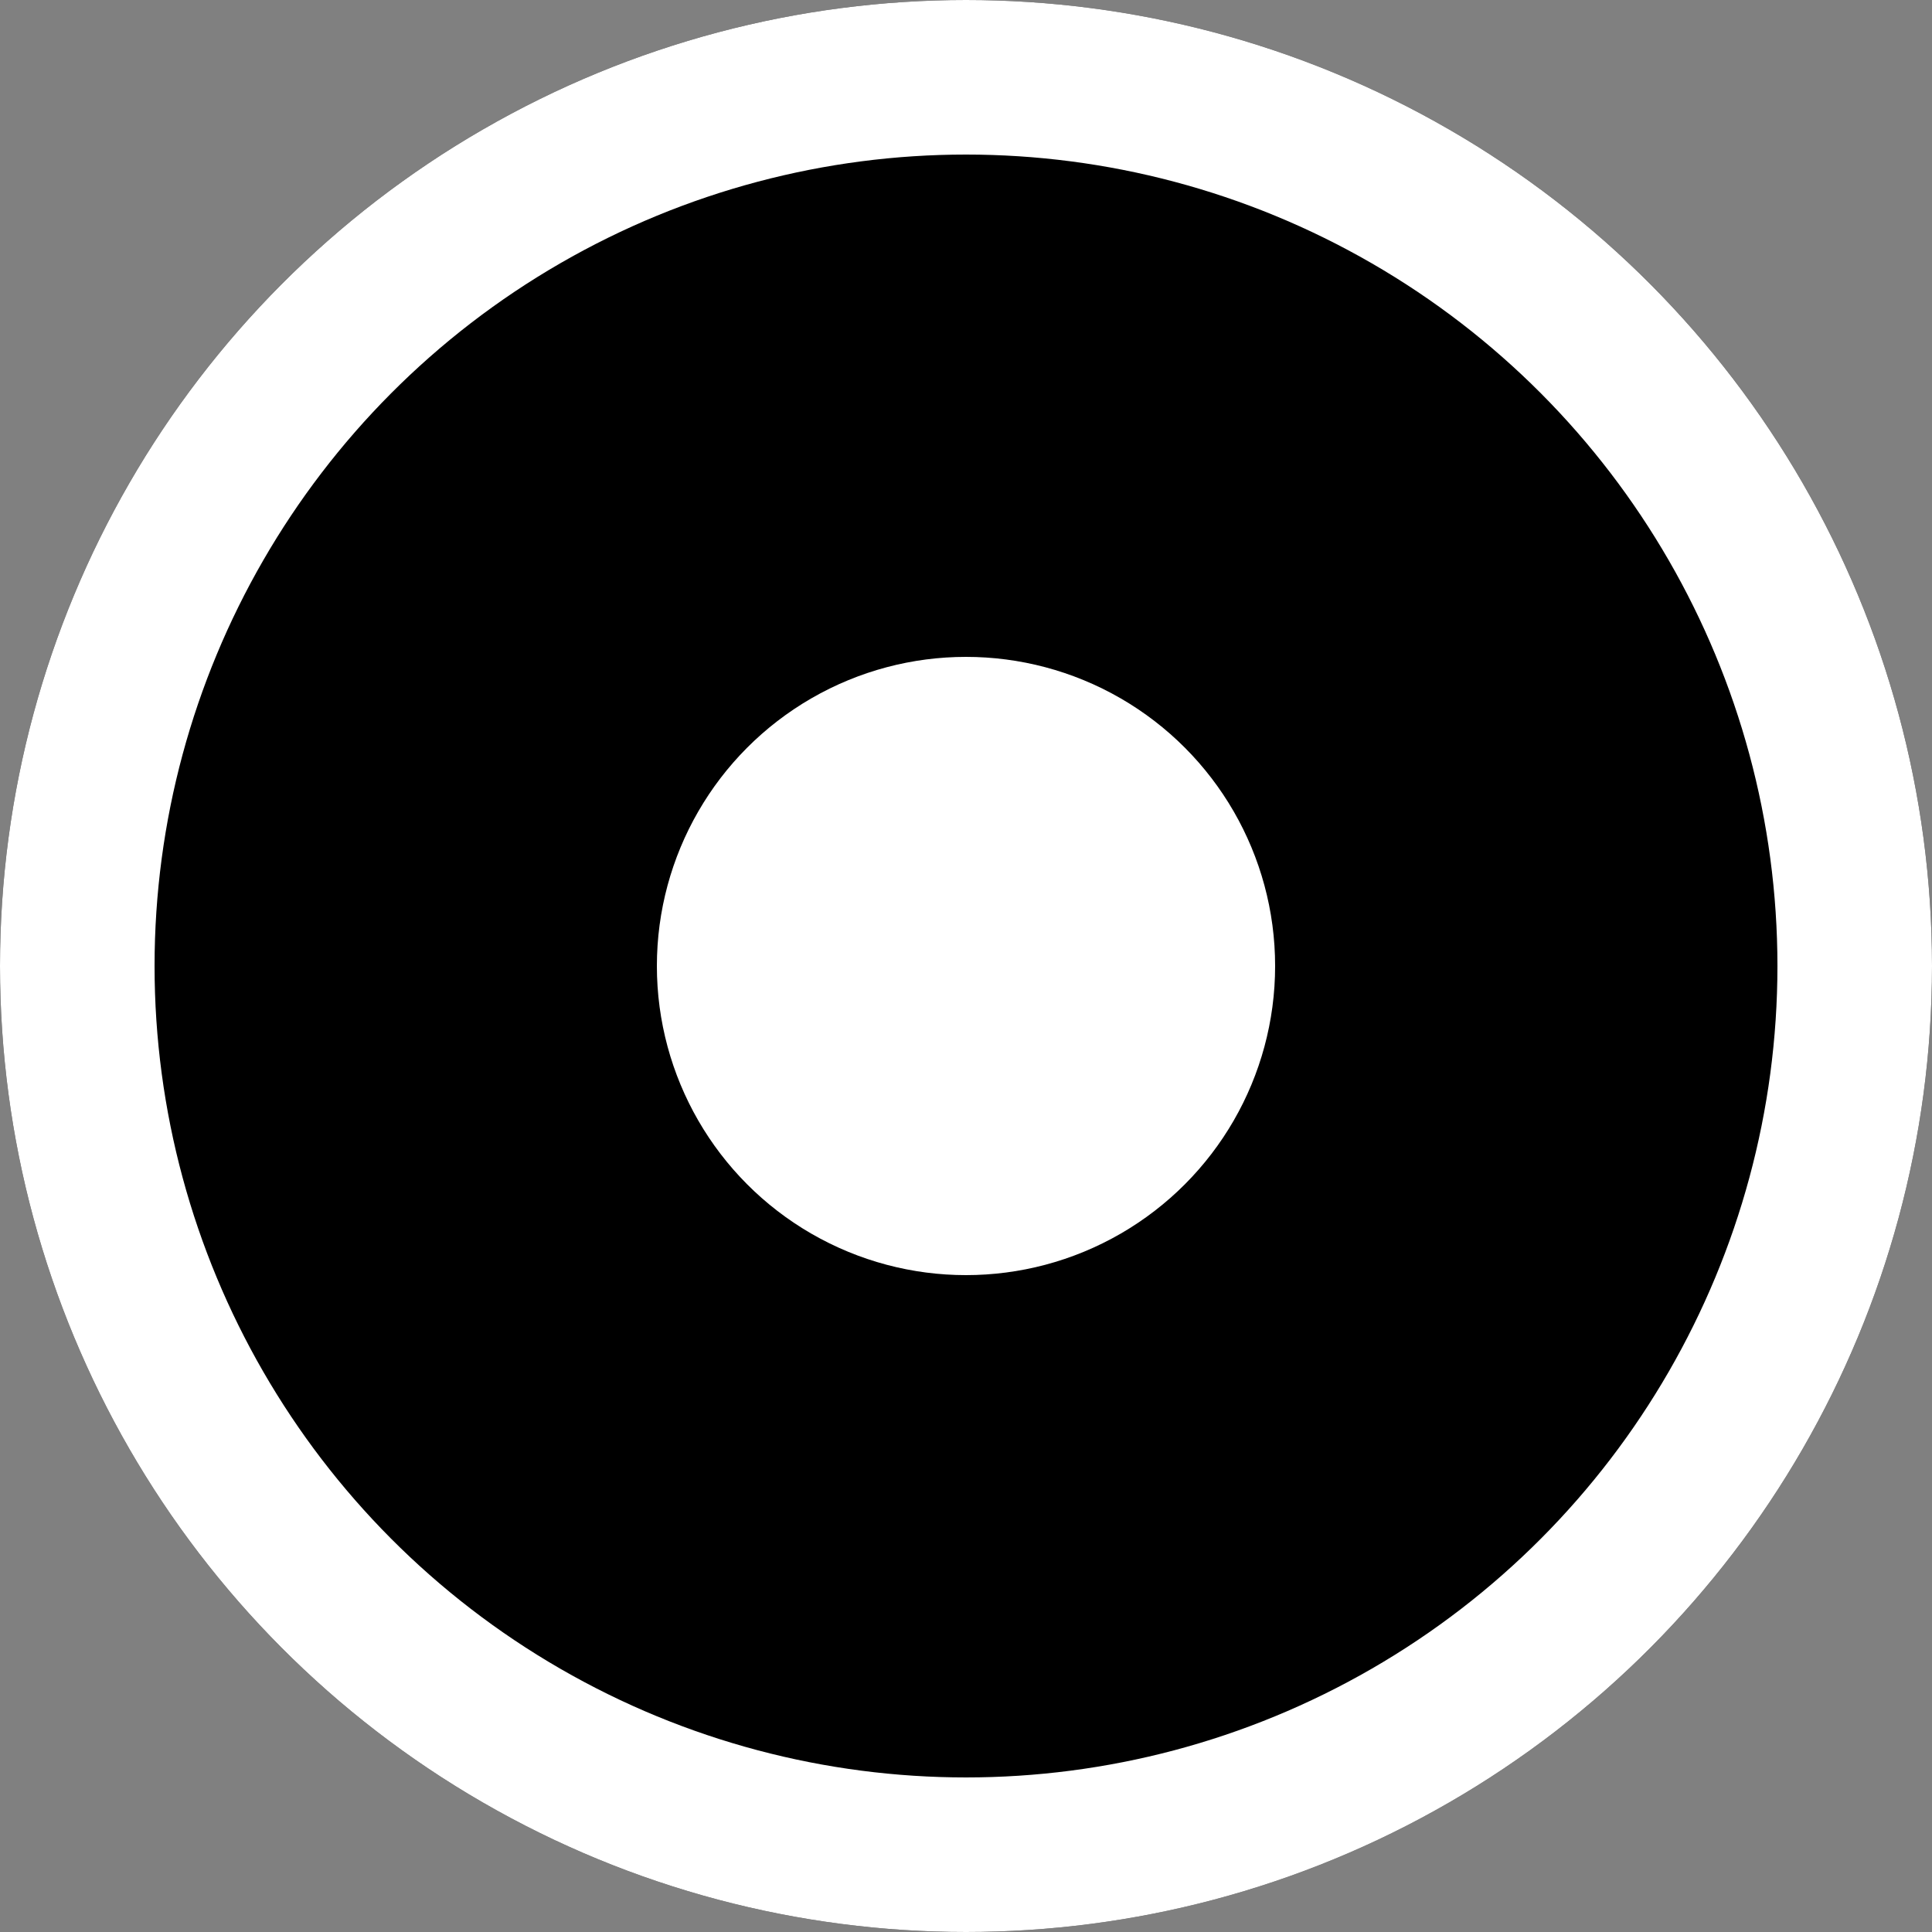 <svg xmlns="http://www.w3.org/2000/svg" width="25" height="25" viewBox="0 0 25 25"><rect x="0" y="0" width="25" height="25" fill="#808080" stroke="none"/><defs><style>.a{stroke:#fff;stroke-width:2px;}.b{fill:#fff;}.c{stroke:none;}.d{fill:none;}</style></defs><g transform="translate(-569 -387)"><g class="a" transform="translate(569 387)"><circle class="c" cx="12.5" cy="12.5" r="12.5"/><circle class="d" cx="12.5" cy="12.5" r="11.5"/></g><circle class="b" cx="4" cy="4" r="4" transform="translate(577.5 395.5)"/></g></svg>